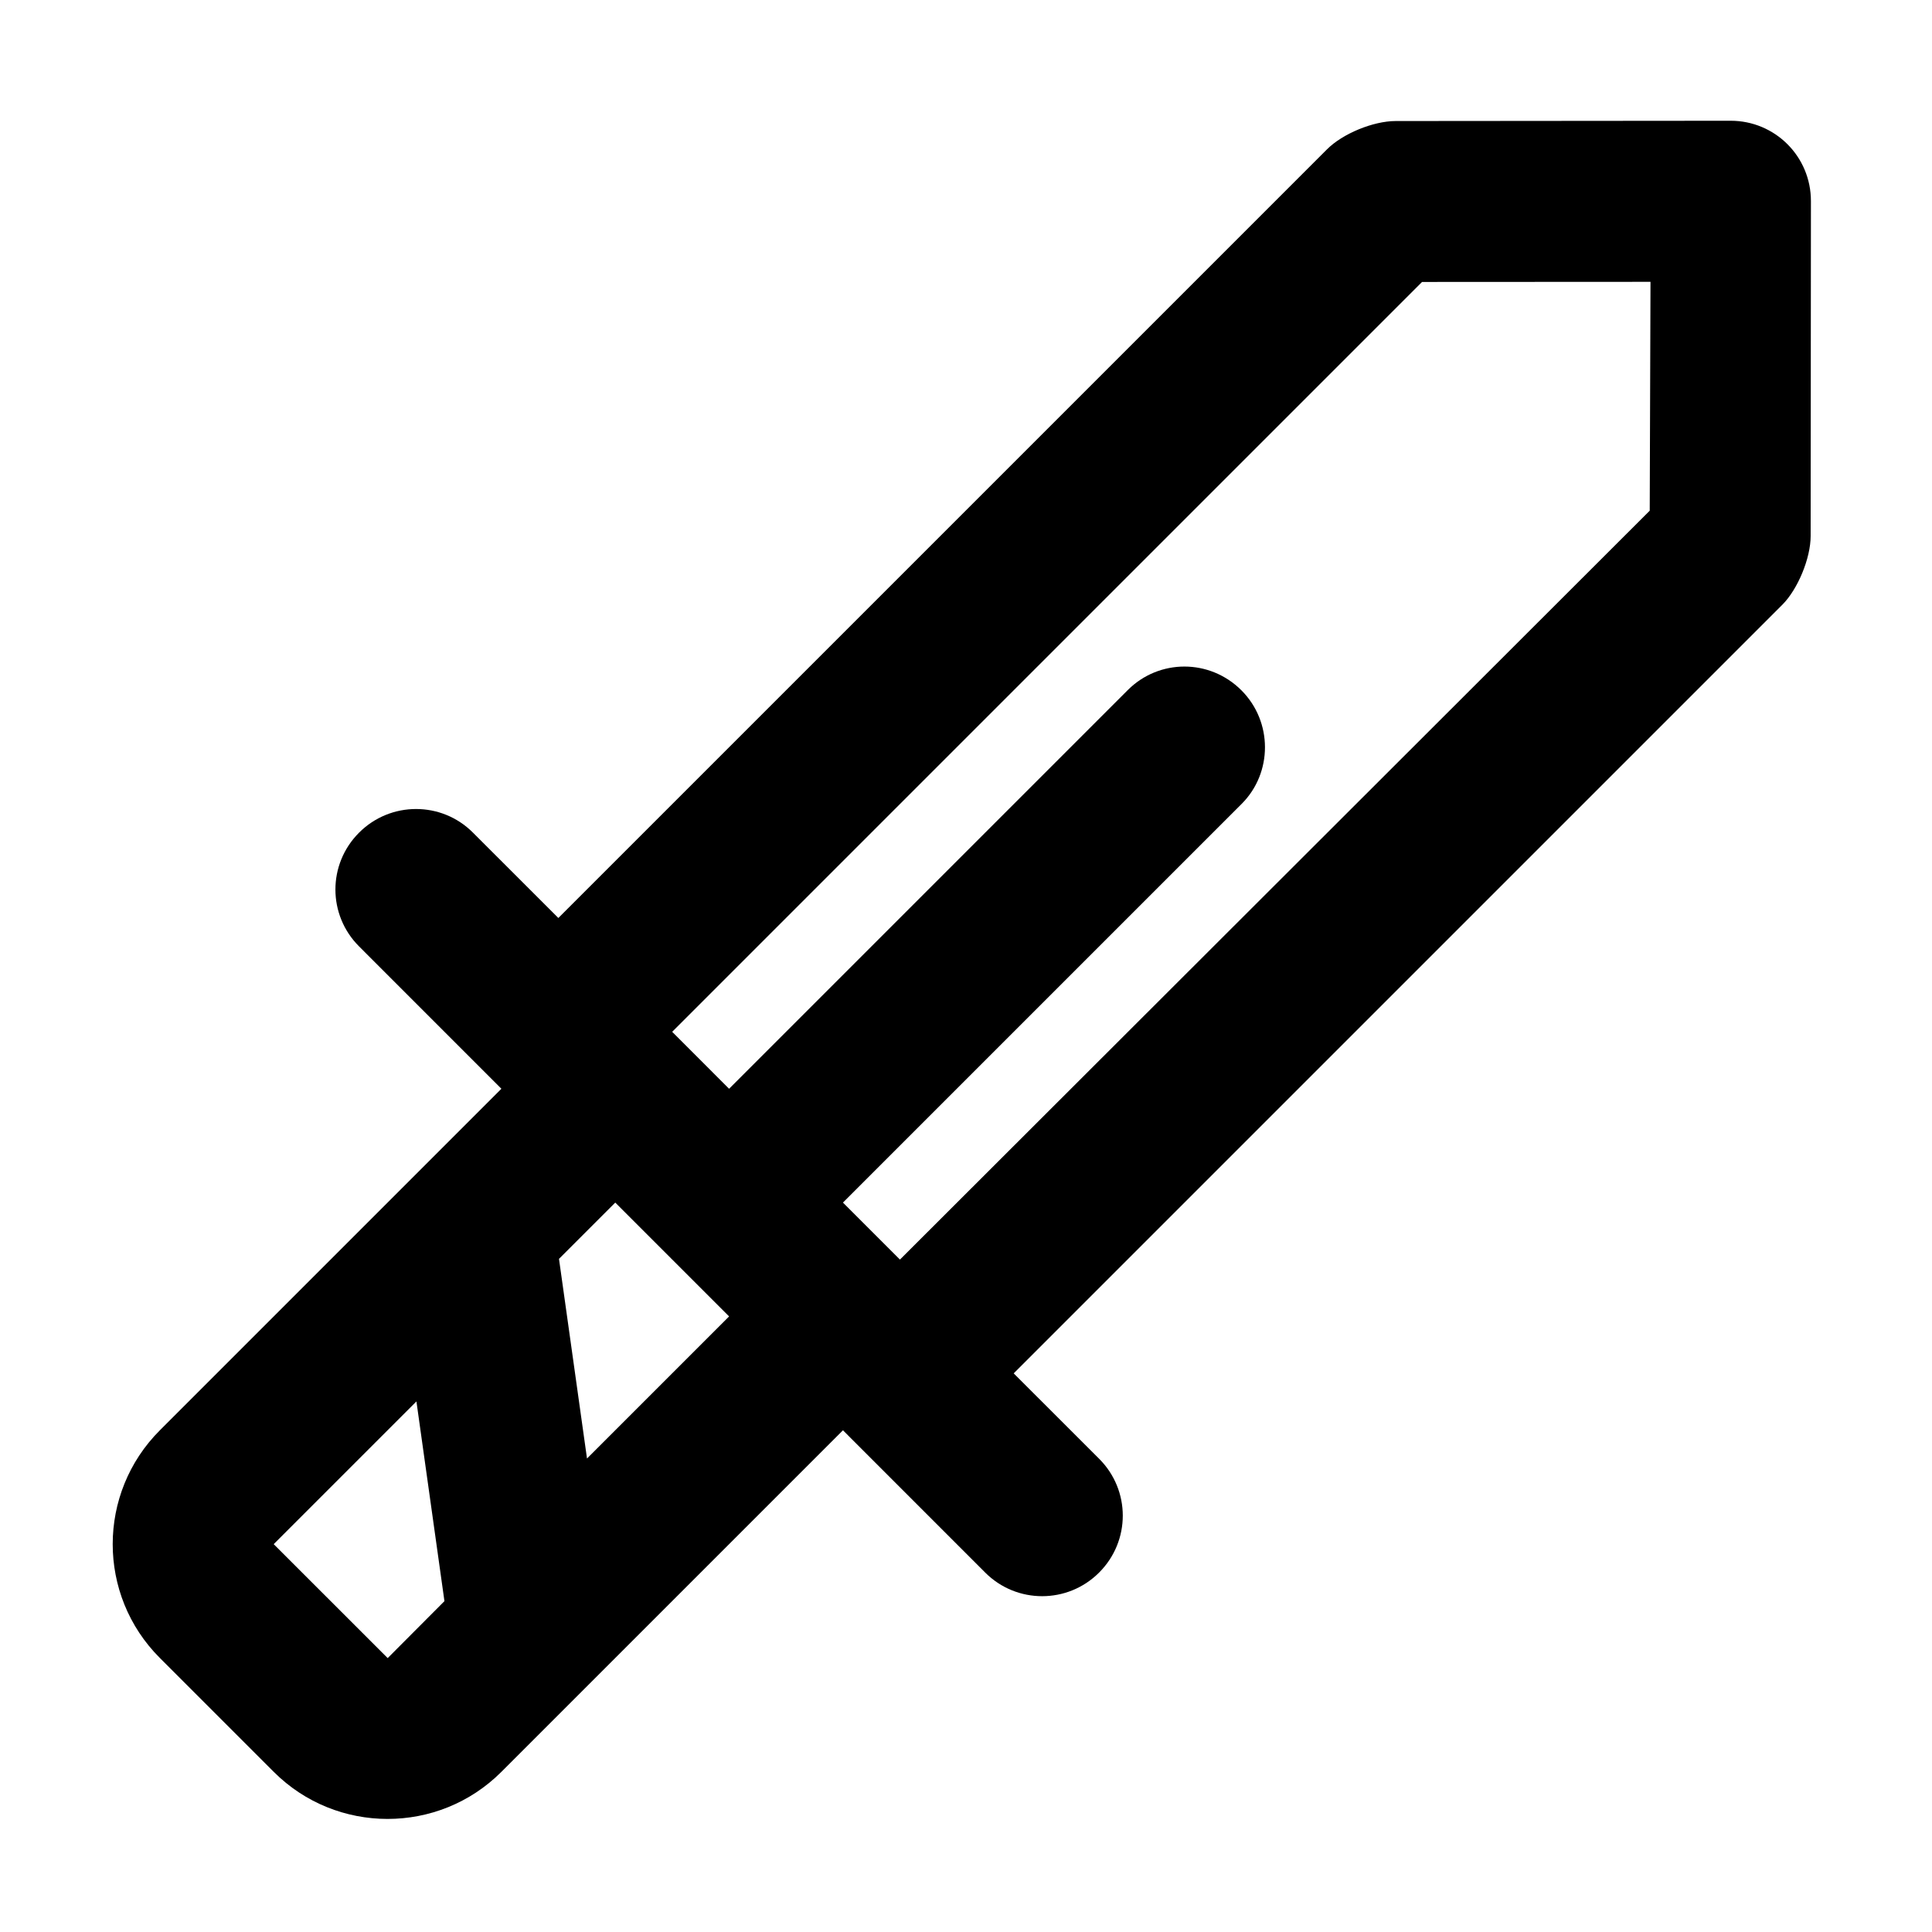 <?xml version="1.0" encoding="UTF-8"?>
<svg width="48px" height="48px" viewBox="0 0 48 48" version="1.1" xmlns="http://www.w3.org/2000/svg" xmlns:xlink="http://www.w3.org/1999/xlink">
    <!-- Generator: Sketch 49.3 (51167) - http://www.bohemiancoding.com/sketch -->
    <title>theicons.co/svg/others-14</title>
    <desc>Created with Sketch.</desc>
    <defs></defs>
    <g id="The-Icons" stroke="none" stroke-width="1" fill="none" fill-rule="evenodd">
        <g id="v-1.5" transform="translate(-768, -1152)" fill="#000000">
            <g id="Others" transform="translate(96, 1056)">
                <g id="Sword" transform="translate(672, 96)">
                    <path d="M24.48,39.073 C25.26,39.852 26.526,39.852 27.307,39.07 C28.093,38.284 28.089,37.024 27.309,36.244 L25.185,34.121 L44.282,15.024 C44.664,14.642 44.985,13.872 44.985,13.317 L44.992,4.997 C44.993,3.887 44.099,2.999 42.996,3 L34.675,3.007 C34.114,3.008 33.356,3.322 32.969,3.71 L13.872,22.807 L11.748,20.684 C10.969,19.904 9.703,19.905 8.922,20.686 C8.135,21.472 8.14,22.732 8.92,23.512 L12.457,27.05 L3.972,35.535 C2.411,37.096 2.409,39.628 3.969,41.189 L6.803,44.023 C8.359,45.578 10.895,45.583 12.457,44.021 L20.943,35.535 L24.48,39.073 Z M15.286,29.878 L13.888,31.276 L14.584,36.236 C15.792,35.028 17.044,33.776 18.114,32.706 L15.286,29.878 Z M11.042,39.78 C10.182,40.641 9.631,41.194 9.632,41.195 C9.632,41.195 6.8,38.363 6.8,38.364 L10.346,34.818 L11.042,39.78 Z M30.849,19.972 C31.621,19.2 31.623,17.931 30.842,17.15 C30.056,16.364 28.798,16.366 28.02,17.144 L18.114,27.05 L16.7,25.635 L35.33,7.005 L41.006,7.002 L40.987,12.688 L22.359,31.294 L20.943,29.878 L30.849,19.972 Z" id="Rectangle-850"></path>
                </g>
            </g>
        </g>
    </g>
</svg>